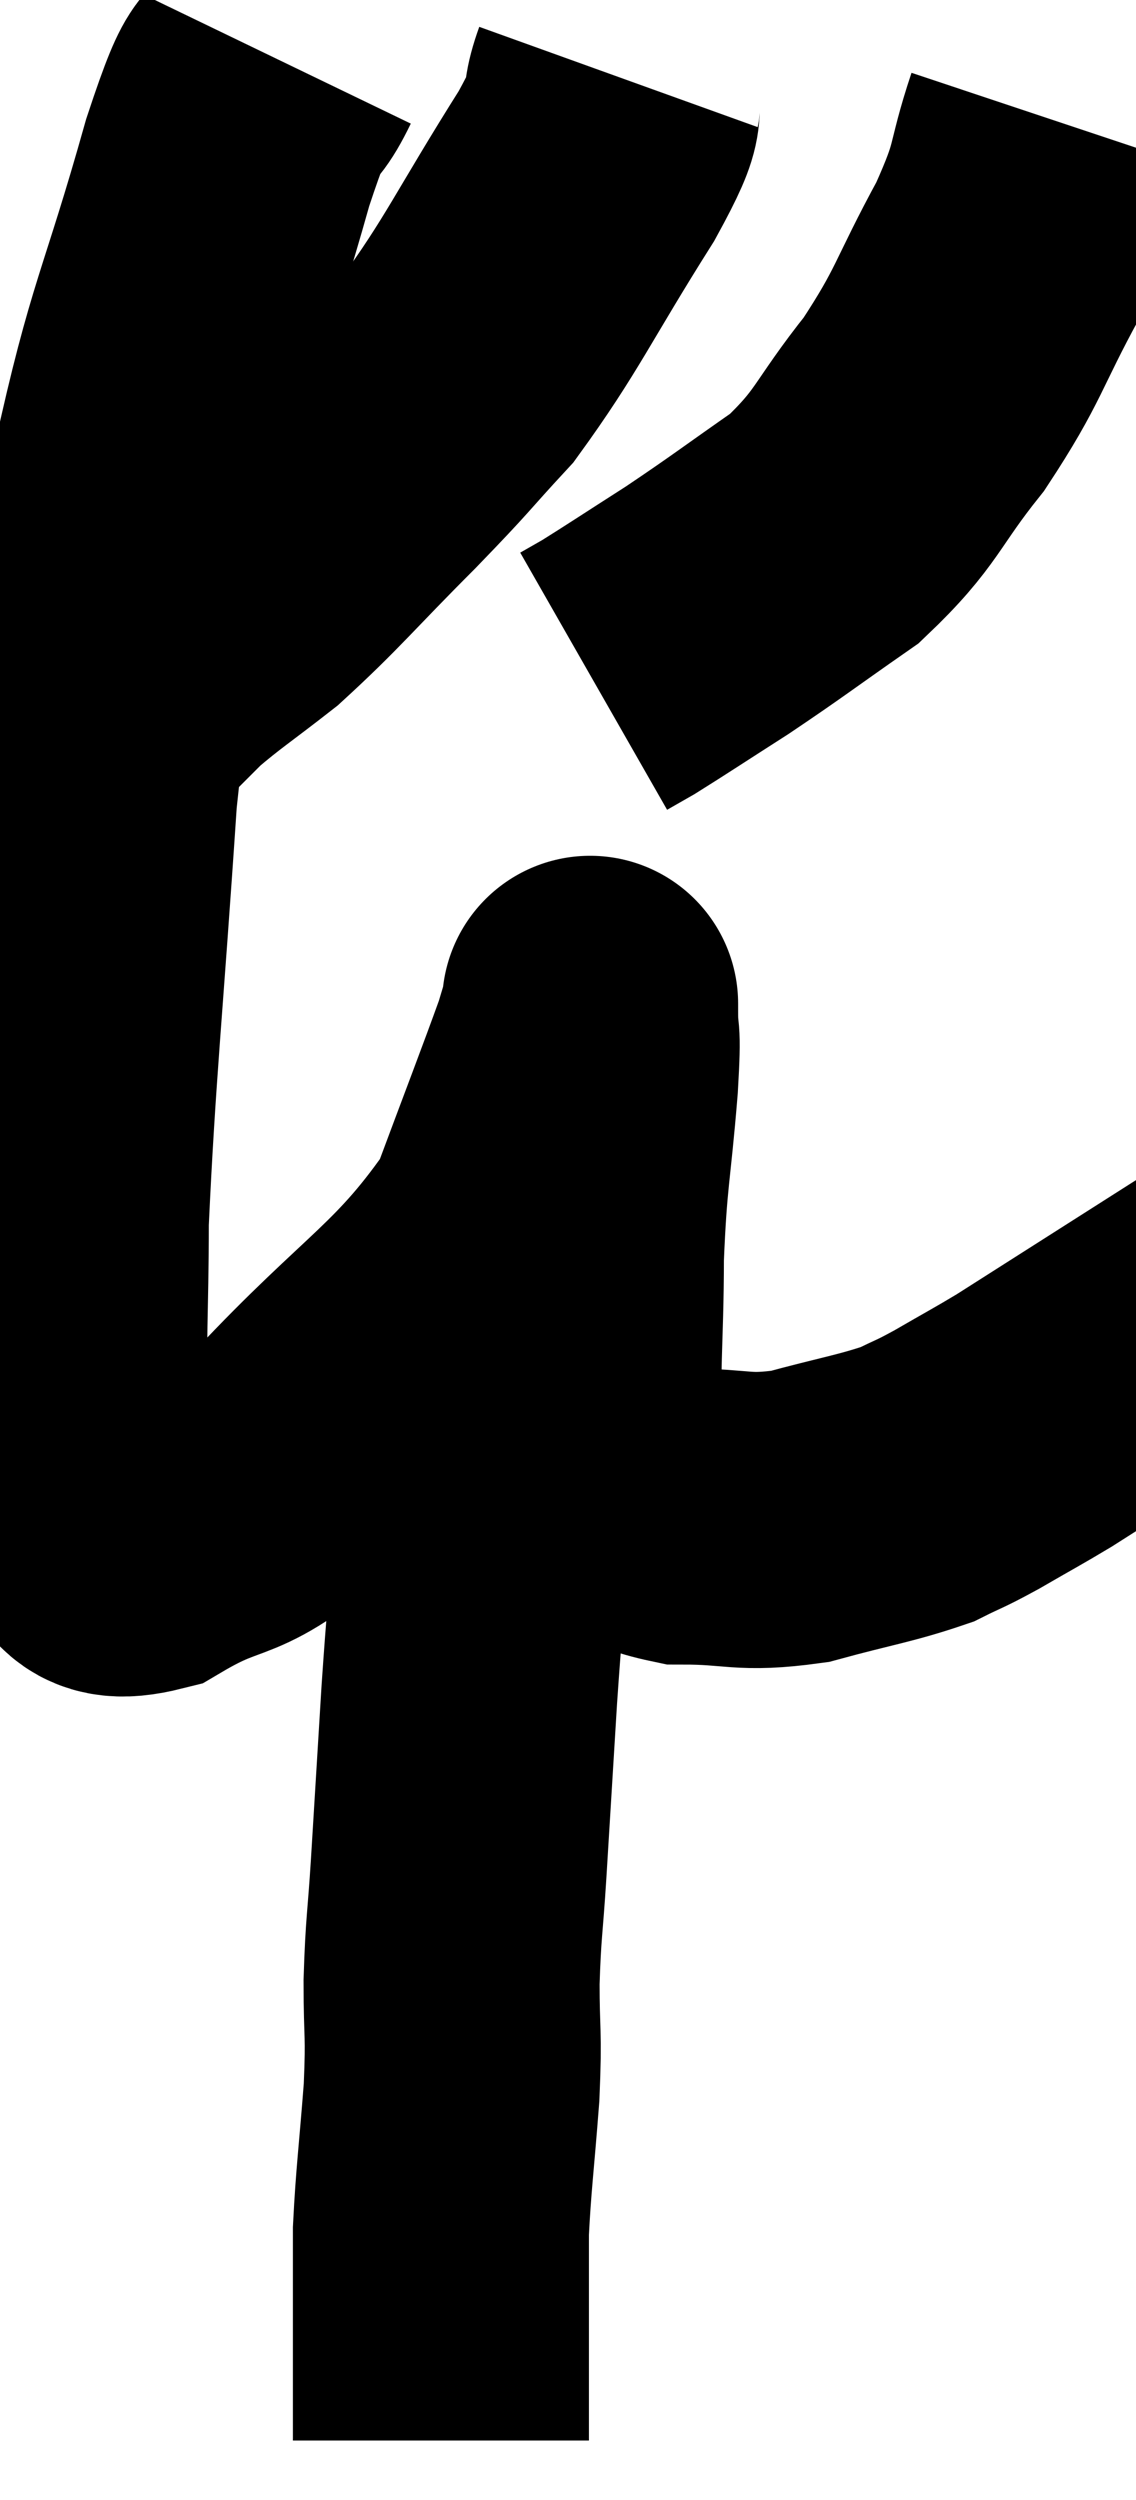 <svg xmlns="http://www.w3.org/2000/svg" viewBox="11.273 2.36 19.187 42.2" width="19.187" height="42.2"><path d="M 15.96 3.36 C 15.54 4.23, 15.705 3.33, 15.12 5.1 C 14.37 7.77, 14.205 7.77, 13.62 10.44 C 13.2 13.11, 13.11 12.645, 12.78 15.78 C 12.54 19.38, 12.42 20.385, 12.3 22.98 C 12.3 24.57, 12.24 24.945, 12.3 26.16 C 12.42 27, 12.18 27.27, 12.54 27.84 C 13.14 28.14, 12.78 28.68, 13.74 28.44 C 15.06 27.66, 14.835 28.215, 16.38 26.88 C 18.15 24.99, 18.75 24.81, 19.92 23.1 C 20.49 21.57, 20.73 20.955, 21.06 20.04 C 21.15 19.74, 21.195 19.59, 21.24 19.44 C 21.24 19.44, 21.24 19.44, 21.24 19.44 C 21.24 19.44, 21.24 19.14, 21.24 19.44 C 21.24 20.04, 21.3 19.605, 21.24 20.64 C 21.12 22.11, 21.06 22.125, 21 23.58 C 21 25.02, 20.91 25.545, 21 26.46 C 21.18 26.85, 20.91 26.865, 21.36 27.24 C 22.08 27.6, 21.945 27.78, 22.8 27.96 C 23.79 27.96, 23.79 28.095, 24.78 27.96 C 25.77 27.69, 26.055 27.66, 26.76 27.42 C 27.18 27.21, 27.105 27.27, 27.6 27 C 28.17 26.67, 28.29 26.61, 28.74 26.34 C 29.07 26.13, 29.235 26.025, 29.4 25.92 C 29.4 25.92, 29.385 25.965, 29.4 25.92 L 29.46 25.74" fill="none" stroke="black" stroke-width="5"></path><path d="M 21.72 3.66 C 21.45 4.41, 21.855 3.93, 21.18 5.16 C 20.1 6.87, 19.935 7.32, 19.02 8.58 C 18.27 9.39, 18.435 9.255, 17.52 10.2 C 16.44 11.28, 16.245 11.55, 15.36 12.36 C 14.67 12.9, 14.49 13.005, 13.98 13.44 C 13.65 13.77, 13.485 13.935, 13.32 14.1 C 13.32 14.1, 13.365 14.085, 13.32 14.1 L 13.14 14.16" fill="none" stroke="black" stroke-width="5"></path><path d="M 29.04 4.38 C 28.68 5.46, 28.86 5.34, 28.32 6.54 C 27.6 7.86, 27.66 7.995, 26.88 9.18 C 26.04 10.23, 26.115 10.41, 25.2 11.28 C 24.21 11.97, 24.09 12.075, 23.22 12.66 C 22.47 13.14, 22.2 13.32, 21.72 13.62 C 21.51 13.74, 21.405 13.8, 21.3 13.86 L 21.3 13.86" fill="none" stroke="black" stroke-width="5"></path><path d="M 20.64 23.64 C 20.49 23.97, 20.565 23.595, 20.34 24.3 C 20.04 25.38, 19.98 25.365, 19.74 26.46 C 19.56 27.57, 19.515 27.555, 19.38 28.68 C 19.29 29.82, 19.29 29.655, 19.2 30.96 C 19.11 32.43, 19.095 32.685, 19.02 33.9 C 18.96 34.86, 18.93 34.875, 18.9 35.82 C 18.9 36.75, 18.945 36.63, 18.9 37.68 C 18.81 38.85, 18.765 39.135, 18.72 40.02 C 18.72 40.62, 18.72 40.755, 18.72 41.22 C 18.72 41.55, 18.72 41.61, 18.72 41.88 C 18.72 42.09, 18.72 41.955, 18.72 42.3 C 18.72 42.78, 18.72 42.945, 18.72 43.26 C 18.72 43.41, 18.72 43.485, 18.72 43.56 C 18.72 43.56, 18.72 43.56, 18.72 43.56 L 18.72 43.56" fill="none" stroke="black" stroke-width="5"></path></svg>